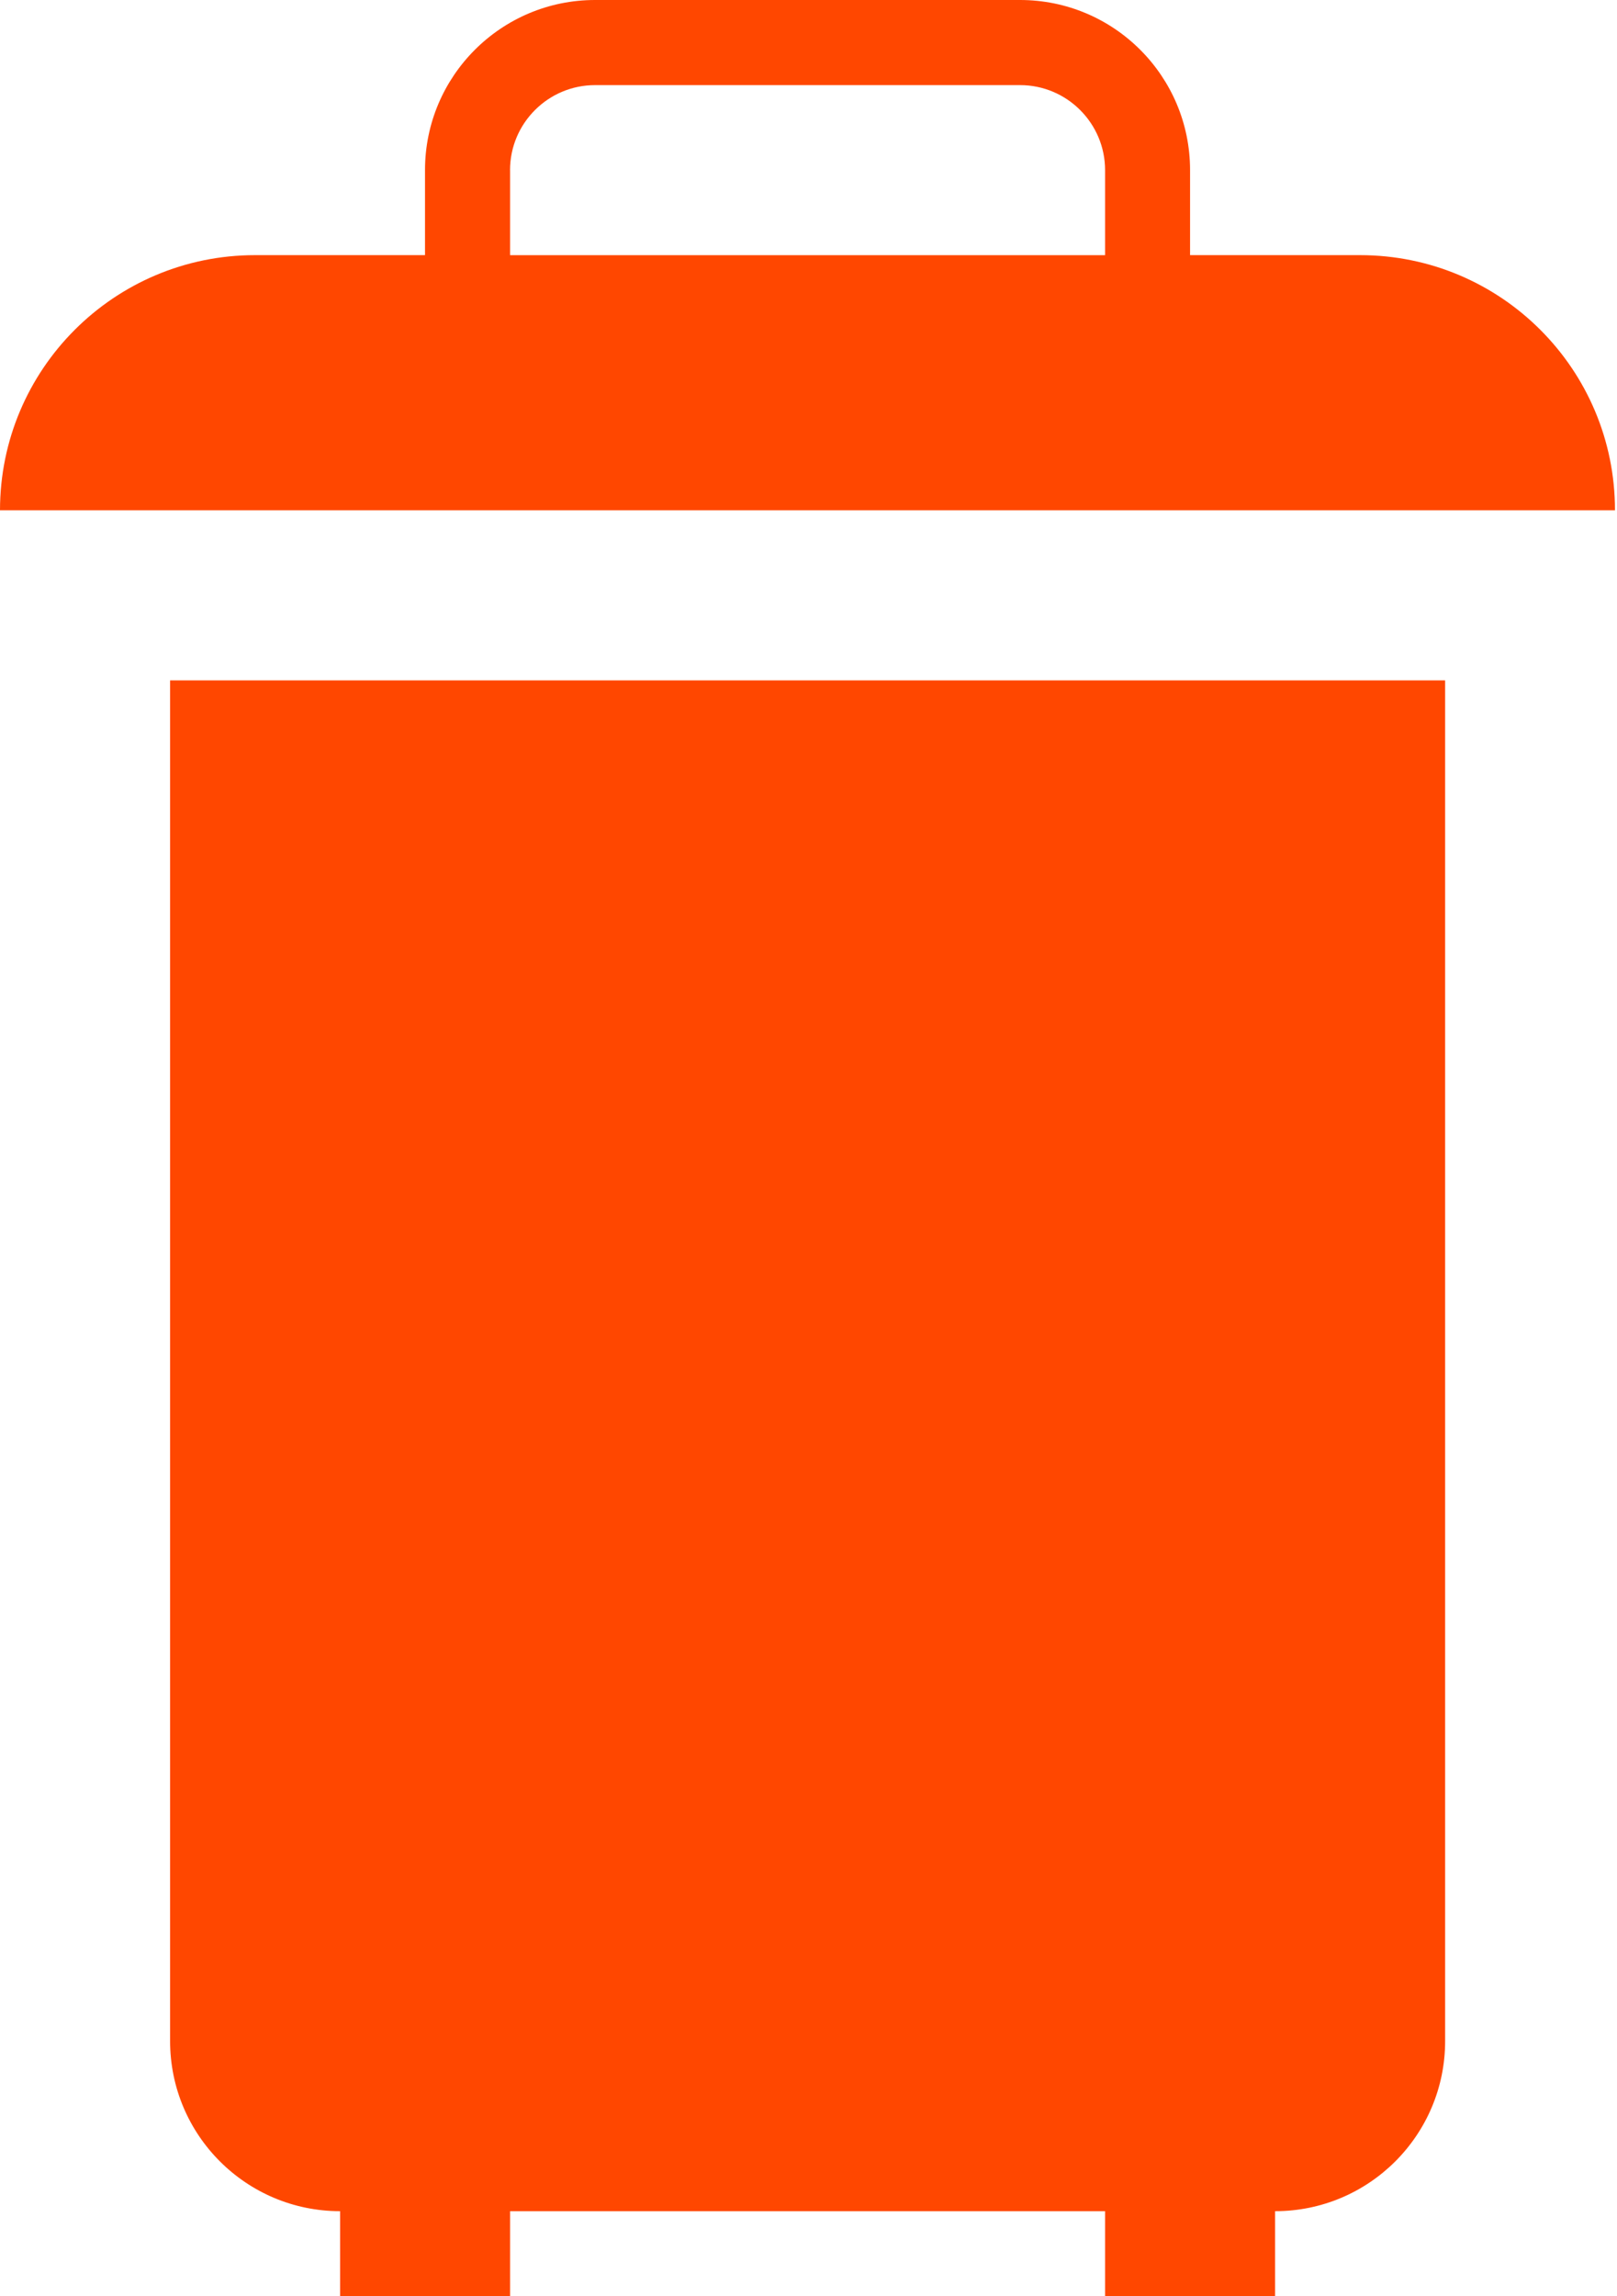 <?xml version="1.0" encoding="UTF-8" standalone="no"?>
<svg width="31px" height="44px" viewBox="0 0 31 44" version="1.1" xmlns="http://www.w3.org/2000/svg" xmlns:xlink="http://www.w3.org/1999/xlink">
    <!-- Generator: Sketch 3.8.3 (29802) - http://www.bohemiancoding.com/sketch -->
    <title>icons/trash-on</title>
    <desc>Created with Sketch.</desc>
    <defs></defs>
    <g id="Icons" stroke="none" stroke-width="1" fill="none" fill-rule="evenodd">
        <g id="icons/trash-on" fill="#FF4700">
            <path d="M3.261,39.111 C3.261,40.911 4.72,42.37 6.52,42.37 L6.52,44 L9.779,44 L9.779,42.37 L21.186,42.37 L21.186,44 L24.445,44 L24.445,42.37 C26.245,42.37 27.705,40.911 27.705,39.111 L27.705,13.037 L3.261,13.037 L3.261,39.111 L3.261,39.111 Z M26.075,4.889 L22.815,4.889 L22.815,3.259 C22.815,1.46 21.356,-7.46069873e-14 19.556,-7.46069873e-14 L11.408,-7.46069873e-14 C9.608,-7.46069873e-14 8.148,1.46 8.148,3.259 L8.148,4.889 L4.889,4.889 C2.189,4.889 0,7.078 0,9.778 L30.961,9.778 C30.963,7.078 28.775,4.889 26.075,4.889 L26.075,4.889 L26.075,4.889 Z M9.778,3.261 C9.778,2.362 10.509,1.631 11.408,1.631 L19.556,1.631 C20.455,1.631 21.186,2.362 21.186,3.261 L21.186,4.89 L9.779,4.89 L9.779,3.261 L9.778,3.261 L9.778,3.261 Z" id="Shape"></path>
        </g>
    </g>
</svg>